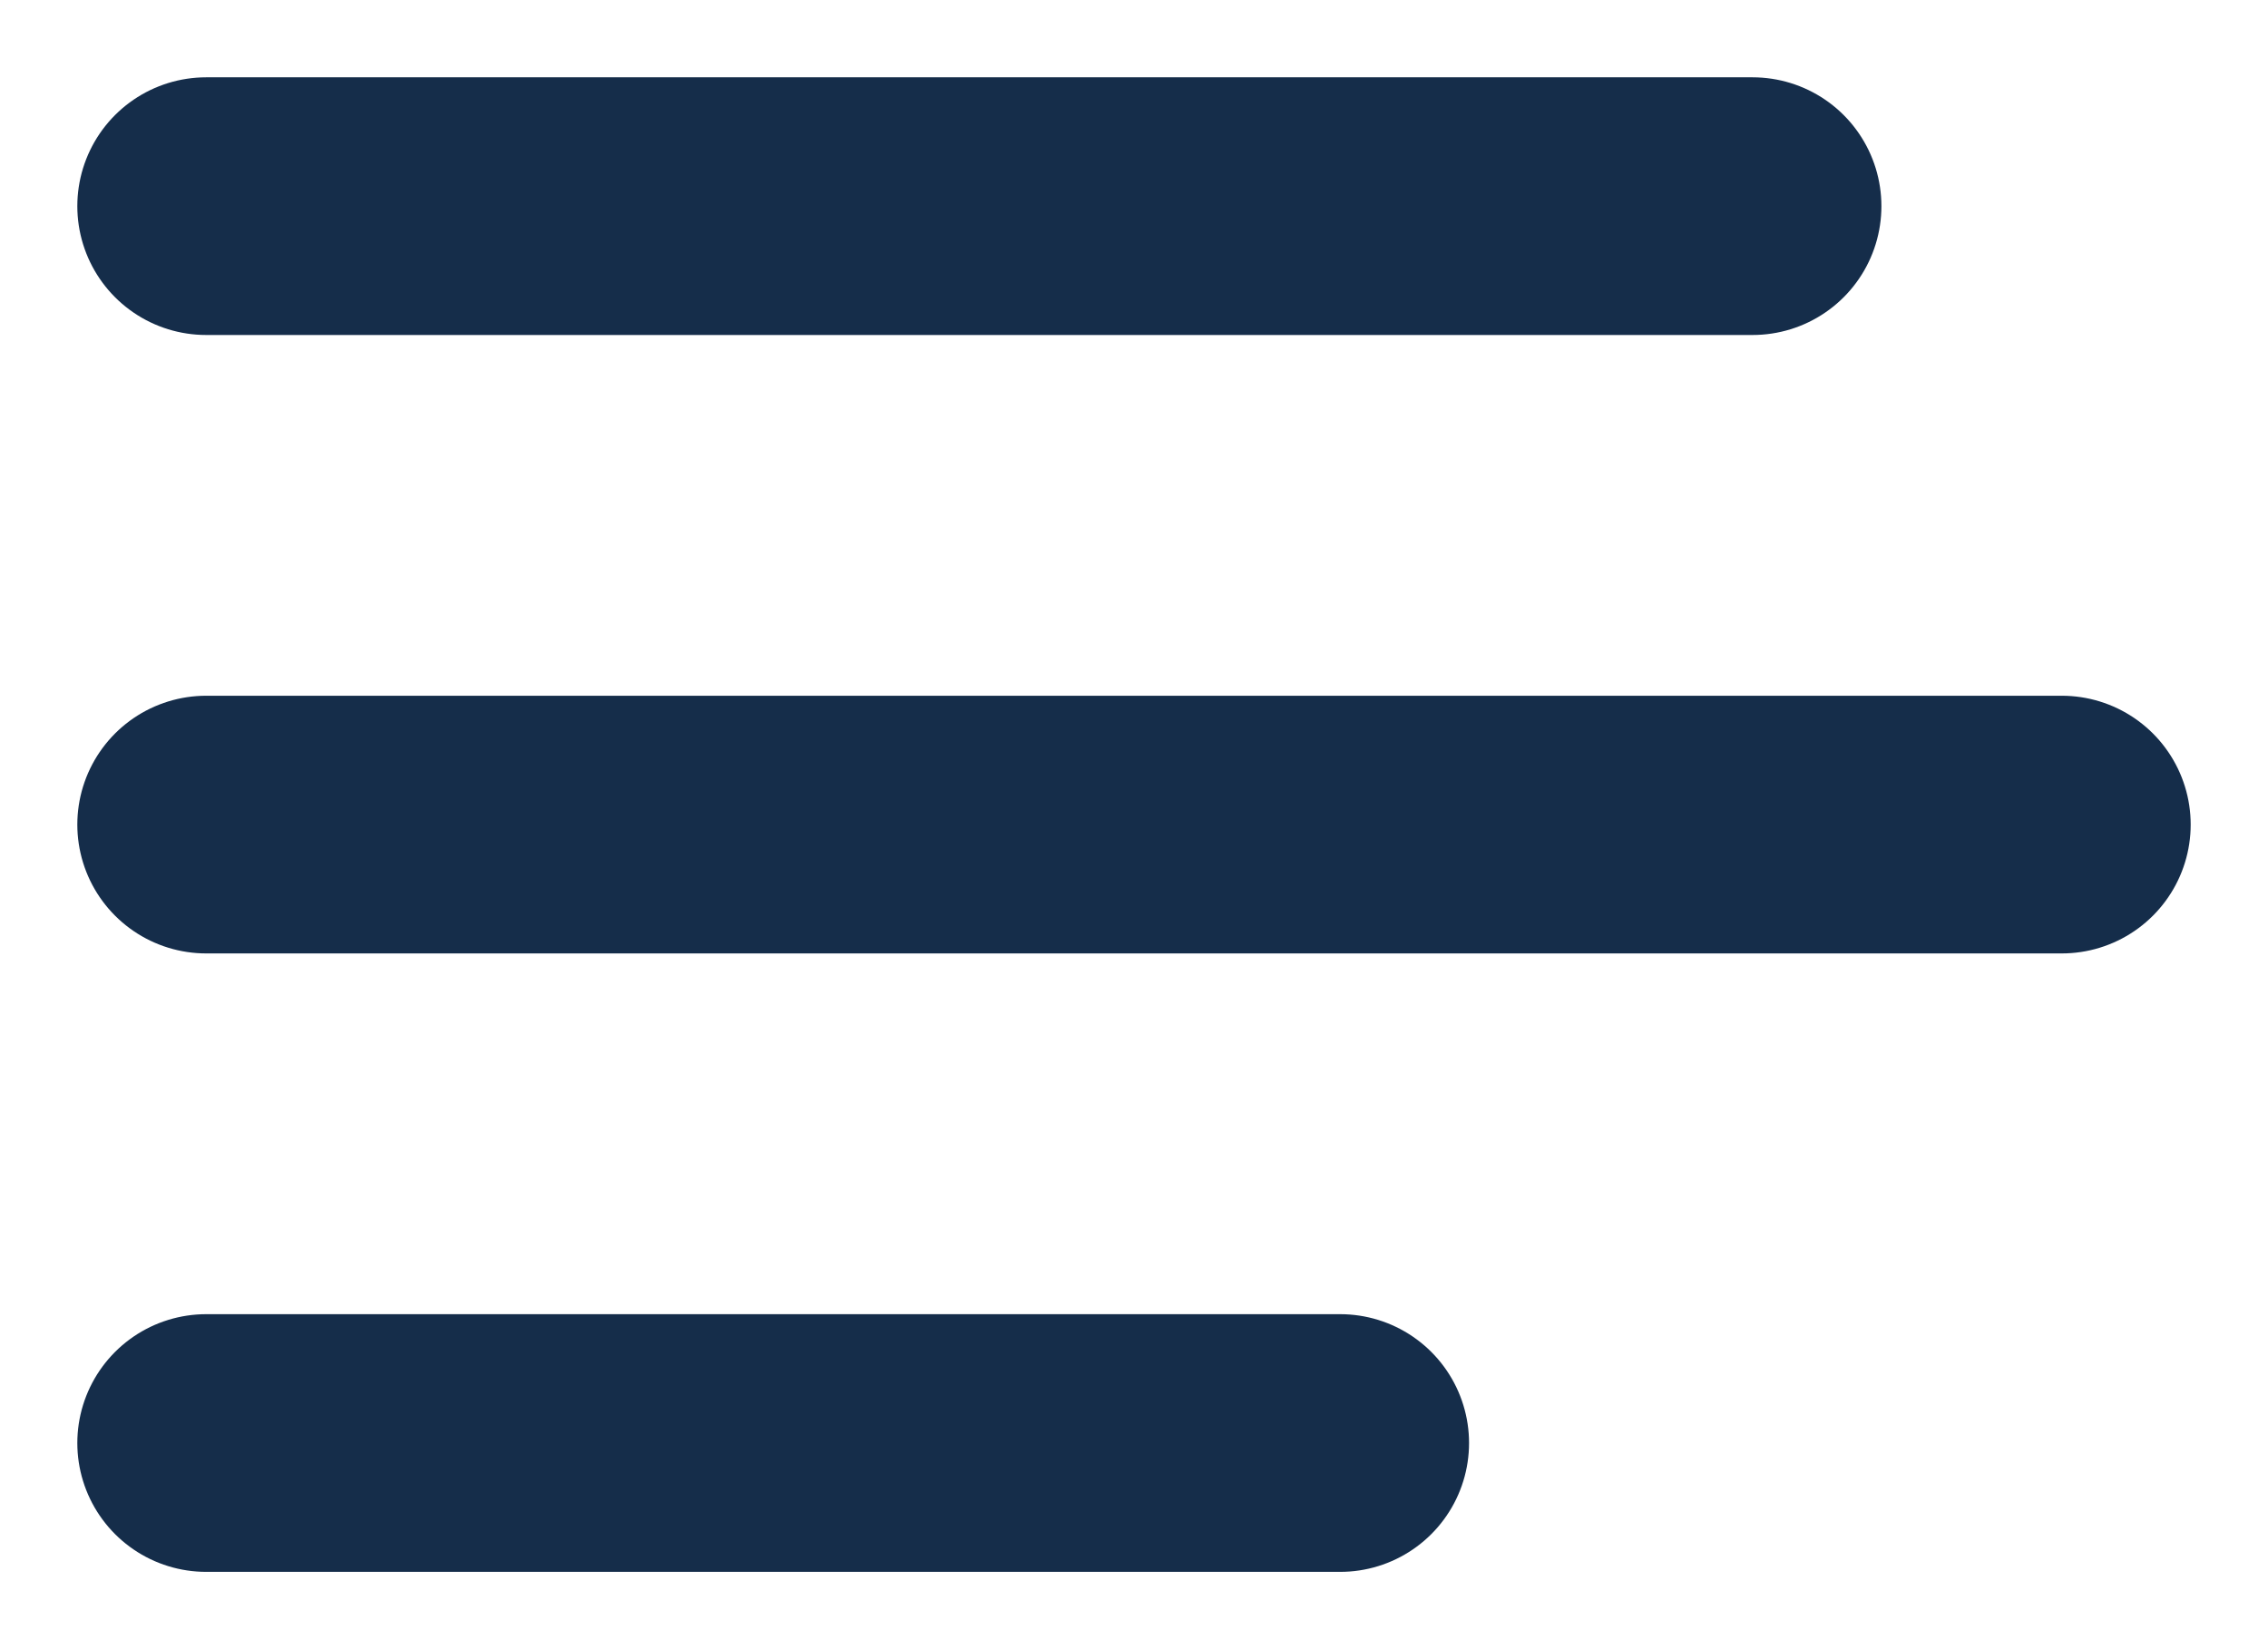 <svg width="22" height="16" viewBox="0 0 22 16" fill="none" xmlns="http://www.w3.org/2000/svg">
<path d="M2 14H13" stroke="#152D4A" stroke-width="2.5" stroke-miterlimit="10" stroke-linecap="round" stroke-linejoin="round"/>
<path d="M2 8H20" stroke="#152D4A" stroke-width="2.5" stroke-miterlimit="10" stroke-linecap="round" stroke-linejoin="round"/>
<path d="M2 2H17" stroke="#152D4A" stroke-width="2.5" stroke-miterlimit="10" stroke-linecap="round" stroke-linejoin="round"/>
</svg>
